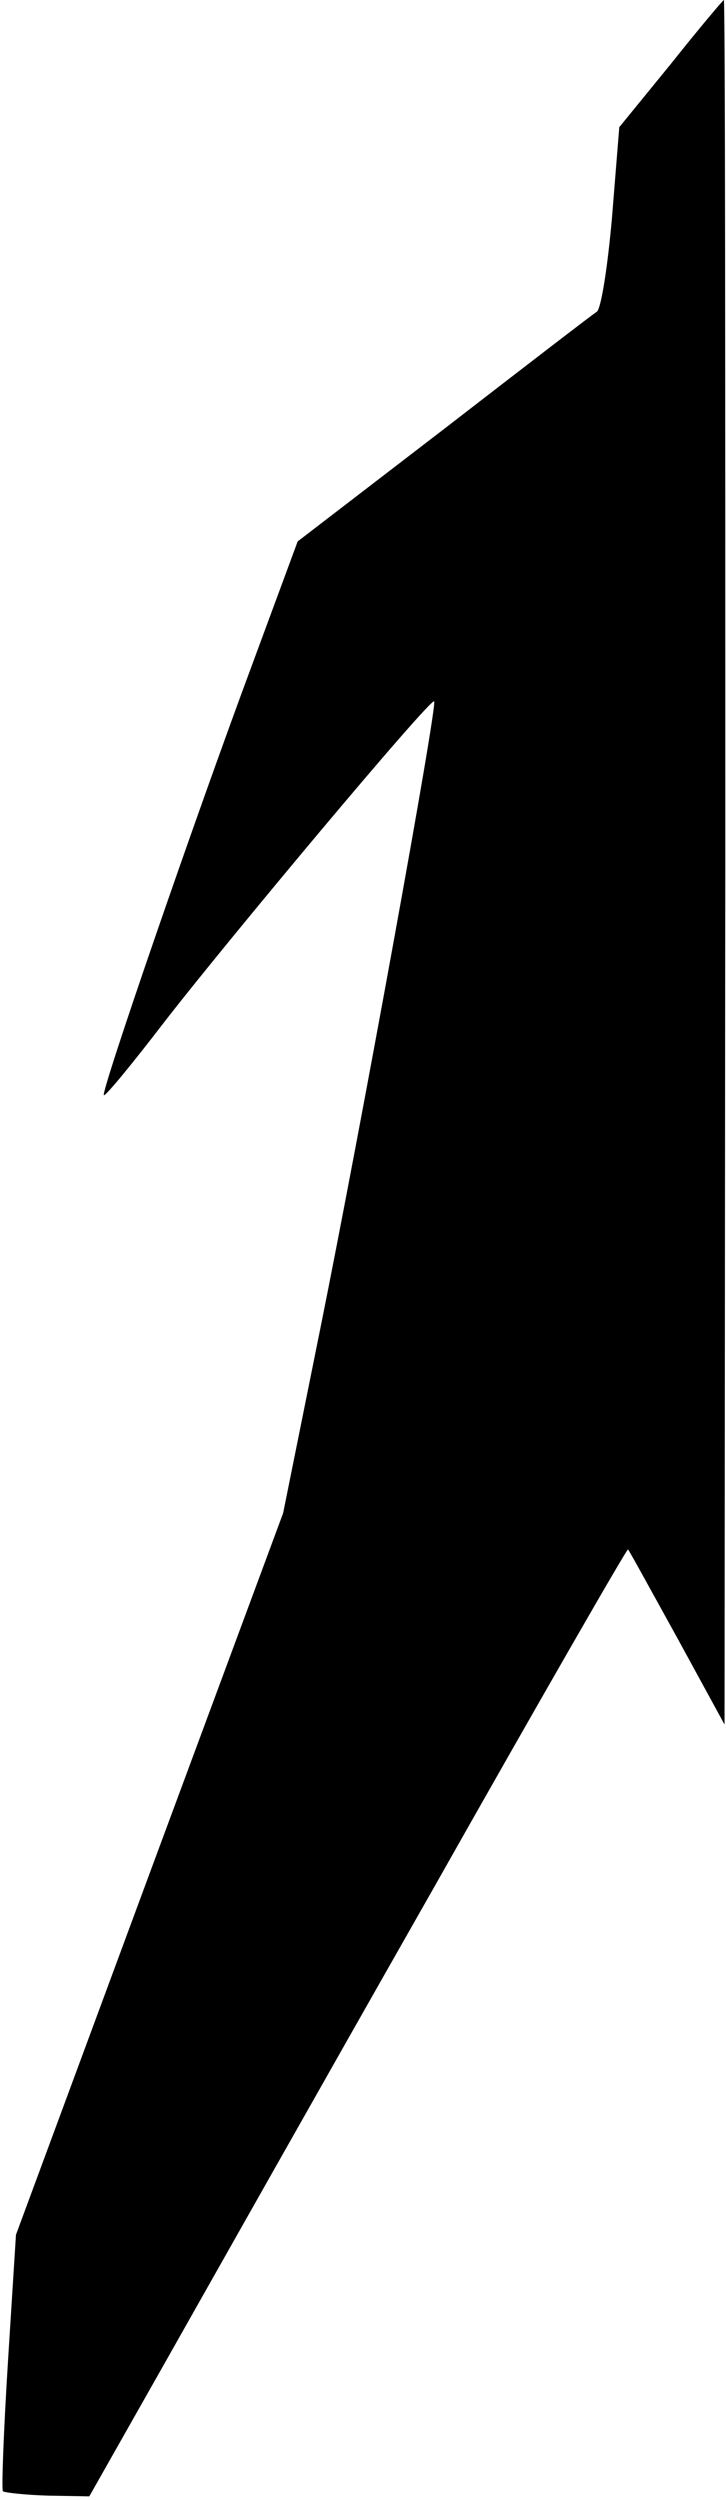 <?xml version="1.0" standalone="no"?>
<!DOCTYPE svg PUBLIC "-//W3C//DTD SVG 20010904//EN"
 "http://www.w3.org/TR/2001/REC-SVG-20010904/DTD/svg10.dtd">
<svg version="1.0" xmlns="http://www.w3.org/2000/svg"
 width="100pt" height="344pt" viewBox="0 0 100 344"
 preserveAspectRatio="xMidYMid meet">
<g transform="translate(0,344) scale(0.1,-0.1)"
fill="#000000" stroke="none">
<path fill="#000000" stroke="none" d="M924 3352 l-71 -87 -10 -124 c-6 -68
-15 -126 -21 -130 -5 -3 -100 -76 -210 -161 l-202 -155 -61 -165 c-83 -223
-210 -592 -206 -597 2 -2 39 43 82 99 89 115 368 448 373 443 5 -4 -101 -587
-158 -869 l-50 -248 -184 -496 -184 -497 -11 -174 c-6 -96 -9 -176 -7 -179 3
-2 31 -5 62 -6 l57 -1 102 180 c56 99 222 393 370 653 147 260 269 472 270
470 2 -2 32 -57 68 -122 l65 -119 1 1187 c0 652 0 1186 -2 1186 -1 0 -34 -39
-73 -88z"/>
</g>
</svg>
